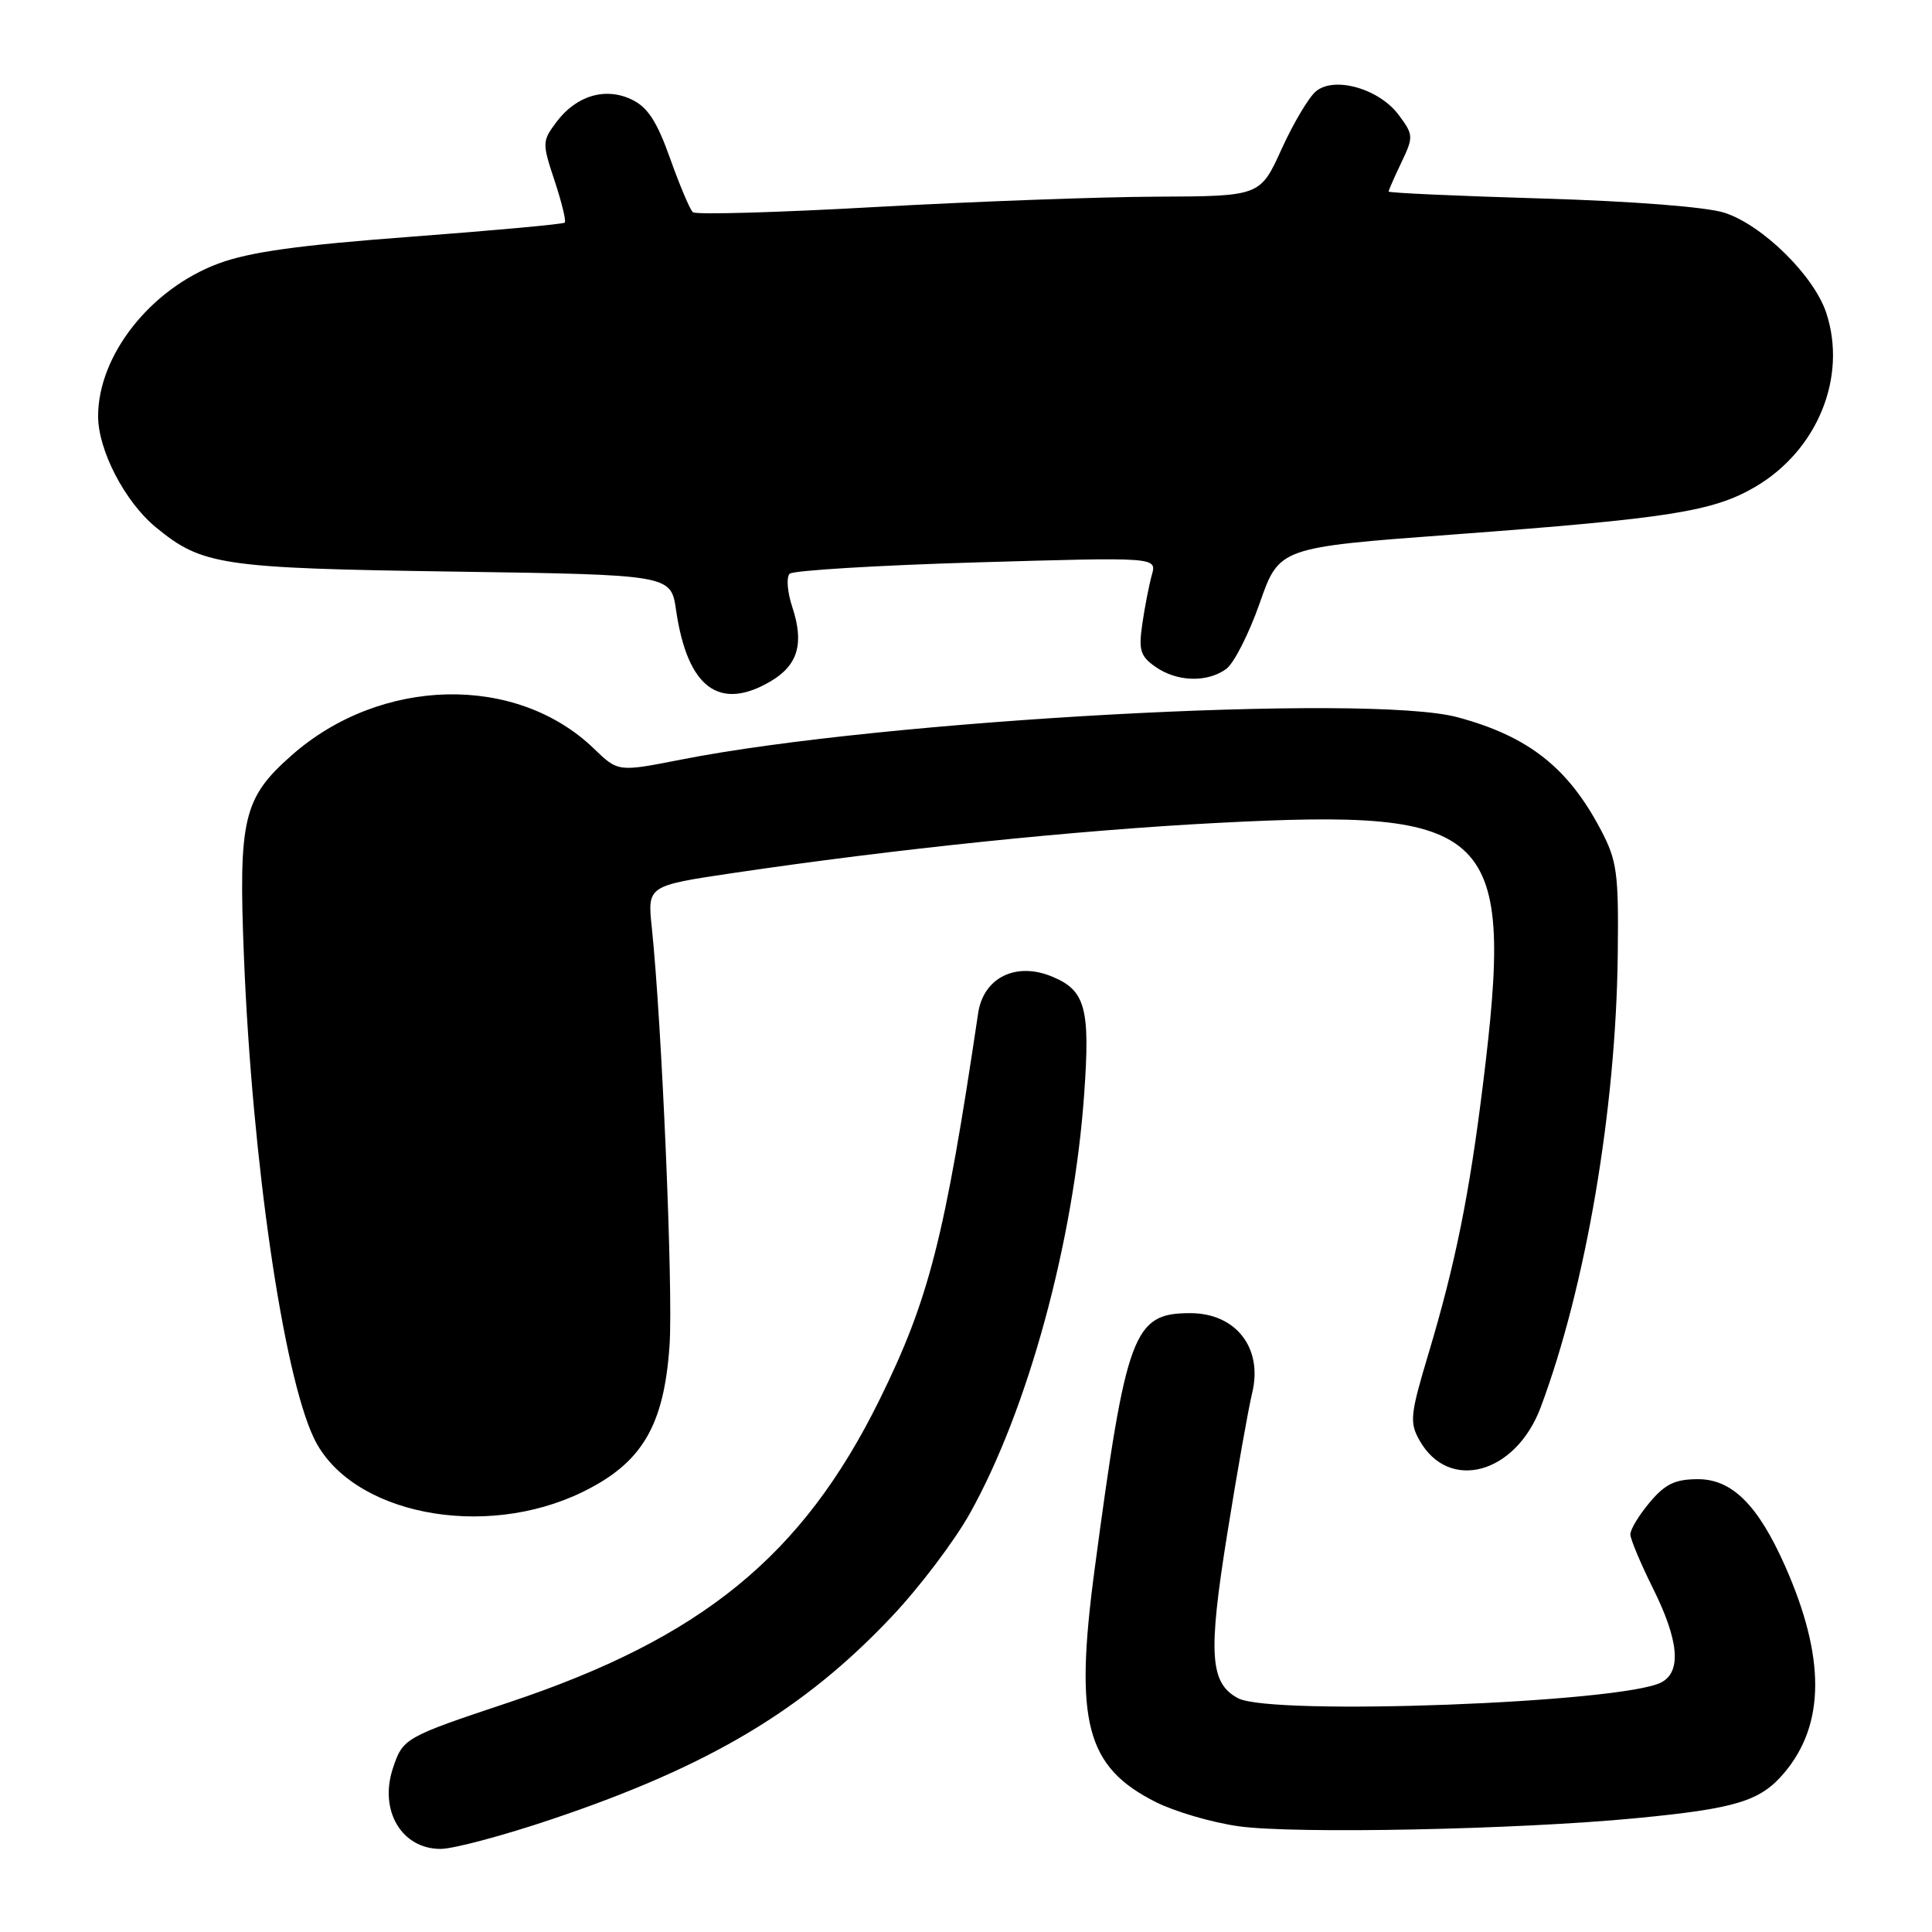 <?xml version="1.0" encoding="UTF-8" standalone="no"?>
<!DOCTYPE svg PUBLIC "-//W3C//DTD SVG 1.1//EN" "http://www.w3.org/Graphics/SVG/1.1/DTD/svg11.dtd" >
<svg xmlns="http://www.w3.org/2000/svg" xmlns:xlink="http://www.w3.org/1999/xlink" version="1.1" viewBox="0 0 256 256">
 <g >
 <path fill="currentColor"
d=" M 73.14 241.05 C 93.97 234.04 106.51 226.57 118.18 214.19 C 121.83 210.33 126.47 204.19 128.50 200.56 C 136.20 186.80 142.28 164.51 143.66 144.96 C 144.47 133.62 143.83 131.24 139.45 129.42 C 134.64 127.40 130.31 129.53 129.61 134.25 C 125.18 164.06 123.10 172.18 116.53 185.50 C 106.32 206.18 93.00 217.05 67.39 225.59 C 53.59 230.19 53.38 230.32 52.05 234.34 C 50.21 239.93 53.24 245.01 58.40 244.99 C 60.11 244.98 66.74 243.21 73.14 241.05 Z  M 216.78 240.92 C 230.07 239.64 233.27 238.66 236.44 234.89 C 241.86 228.45 241.88 219.57 236.53 207.50 C 232.95 199.43 229.51 196.00 225.00 196.00 C 221.96 196.00 220.65 196.63 218.59 199.08 C 217.17 200.77 216.01 202.68 216.03 203.33 C 216.05 203.97 217.40 207.19 219.03 210.47 C 222.46 217.36 222.83 221.49 220.16 222.91 C 215.08 225.64 168.46 227.39 164.04 225.02 C 160.32 223.03 160.06 219.20 162.59 203.40 C 163.90 195.20 165.40 186.73 165.92 184.57 C 167.36 178.61 163.77 174.00 157.71 174.00 C 150.17 174.00 149.24 176.49 145.04 207.96 C 142.34 228.22 143.90 234.14 153.18 238.80 C 155.70 240.06 160.62 241.50 164.13 241.99 C 171.50 243.03 201.15 242.43 216.78 240.92 Z  M 77.25 197.67 C 85.09 193.83 87.99 188.91 88.72 178.25 C 89.21 171.06 87.70 135.66 86.37 122.93 C 85.78 117.37 85.78 117.37 97.14 115.68 C 118.59 112.50 142.61 110.01 161.32 109.04 C 198.04 107.12 200.70 109.75 196.49 143.77 C 194.68 158.39 192.84 167.48 189.28 179.37 C 186.86 187.44 186.75 188.47 188.09 190.85 C 191.96 197.74 200.82 195.33 204.14 186.50 C 210.12 170.55 214.13 147.00 214.36 126.50 C 214.49 115.68 214.27 114.06 212.14 110.00 C 207.79 101.71 202.53 97.57 193.14 95.04 C 181.36 91.86 116.92 95.38 90.20 100.66 C 81.90 102.29 81.90 102.29 78.70 99.20 C 68.43 89.28 50.48 89.66 38.67 100.06 C 32.22 105.74 31.58 108.44 32.33 126.96 C 33.43 153.88 37.51 181.95 41.58 190.53 C 46.36 200.60 64.07 204.14 77.25 197.67 Z  M 102.14 90.26 C 105.74 88.13 106.57 85.26 104.99 80.46 C 104.32 78.45 104.17 76.46 104.64 76.02 C 105.11 75.59 116.25 74.91 129.39 74.52 C 153.28 73.82 153.28 73.82 152.63 76.16 C 152.27 77.45 151.70 80.35 151.37 82.61 C 150.85 86.16 151.09 86.95 153.11 88.36 C 155.95 90.36 159.97 90.47 162.48 88.64 C 163.51 87.89 165.50 83.96 166.92 79.91 C 169.50 72.54 169.50 72.54 192.50 70.83 C 221.24 68.69 226.99 67.78 232.58 64.51 C 240.83 59.67 244.79 49.96 241.99 41.46 C 240.36 36.52 233.53 29.81 228.50 28.19 C 226.12 27.42 216.32 26.66 204.25 26.30 C 193.11 25.97 184.00 25.56 184.00 25.38 C 184.00 25.21 184.76 23.47 185.69 21.53 C 187.31 18.13 187.30 17.87 185.34 15.24 C 182.77 11.77 176.84 10.06 174.38 12.09 C 173.44 12.86 171.38 16.31 169.82 19.75 C 166.98 26.00 166.98 26.00 153.24 26.06 C 145.68 26.09 128.93 26.71 116.00 27.43 C 103.07 28.16 92.19 28.47 91.81 28.12 C 91.42 27.78 90.07 24.58 88.80 21.01 C 87.05 16.09 85.82 14.20 83.71 13.19 C 80.20 11.51 76.33 12.67 73.70 16.21 C 71.84 18.70 71.83 18.97 73.49 23.96 C 74.43 26.80 75.04 29.30 74.83 29.50 C 74.63 29.70 65.46 30.54 54.45 31.37 C 39.52 32.49 33.03 33.39 28.92 34.93 C 19.92 38.29 13.00 47.09 13.00 55.15 C 13.00 59.65 16.54 66.48 20.63 69.85 C 26.78 74.92 29.29 75.29 60.20 75.74 C 88.90 76.16 88.90 76.16 89.58 80.83 C 91.08 91.13 95.30 94.30 102.14 90.26 Z "/>
</g>
</svg>